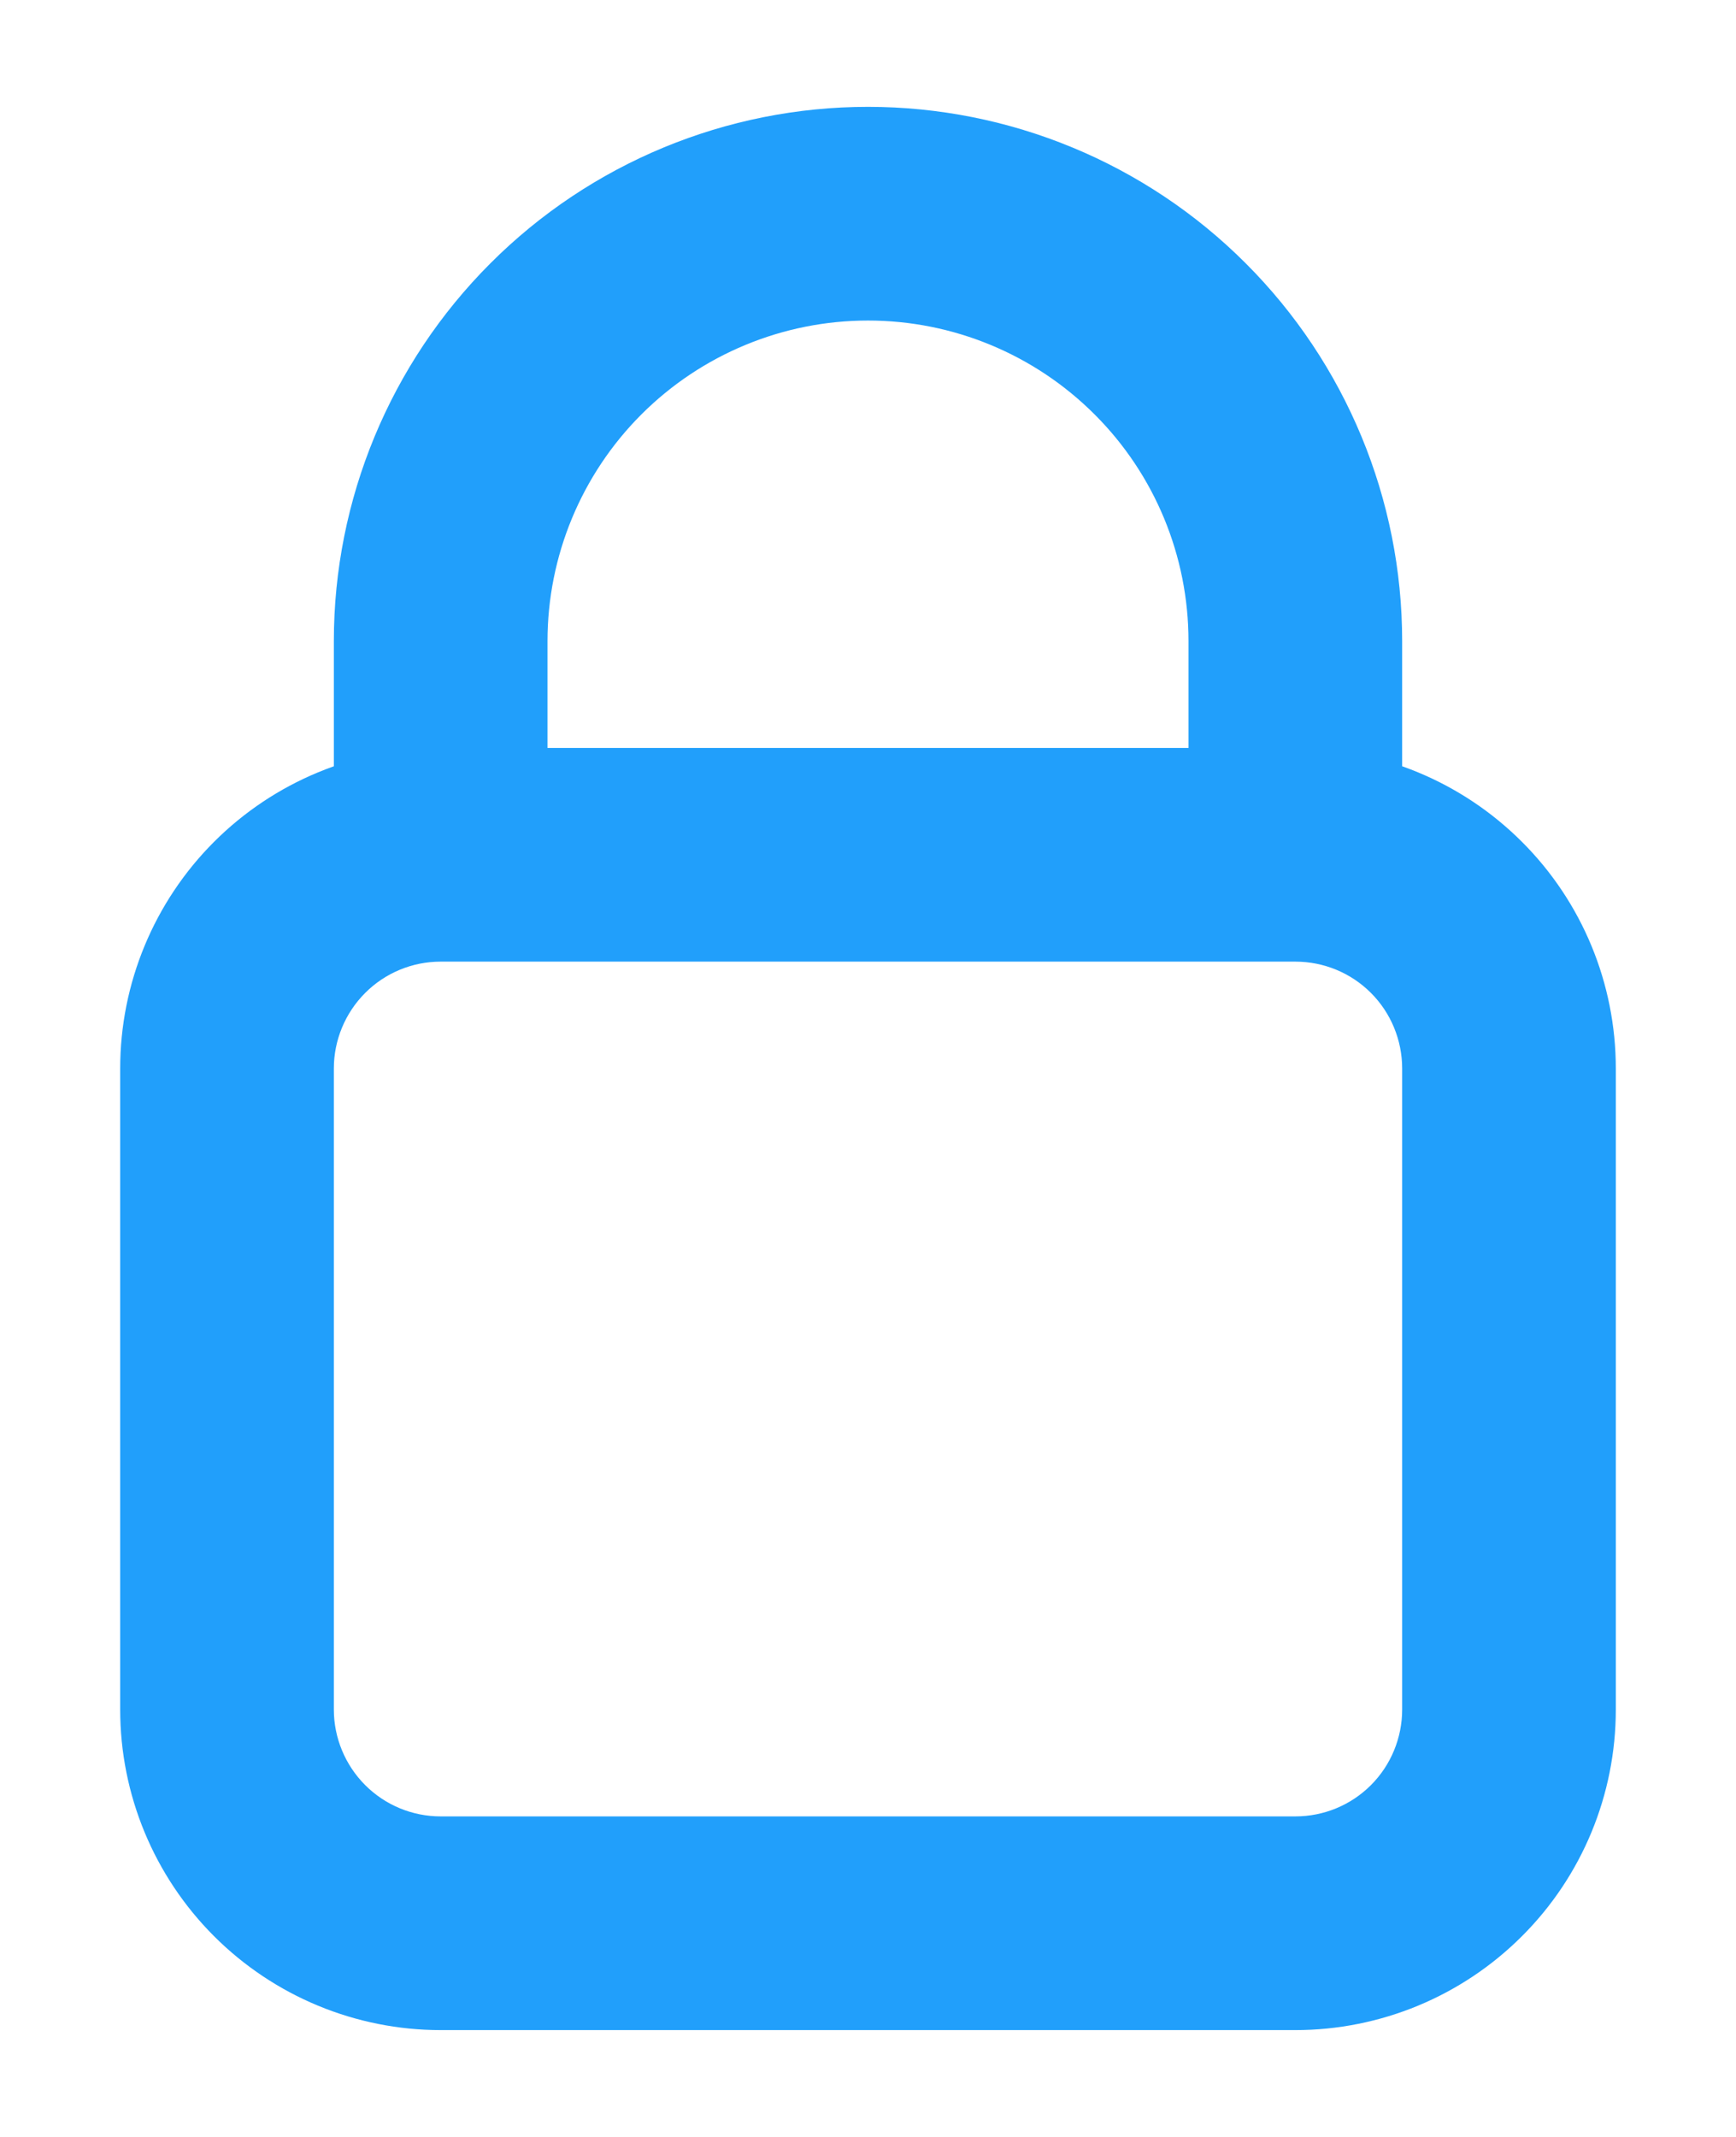 <svg width="13" height="16" viewBox="0 0 13 16" fill="none" xmlns="http://www.w3.org/2000/svg">
<path d="M3.3 7.2H9.7V5.6H3.3V7.2ZM10.5 8V12.8H12.1V8H10.5ZM9.7 13.6H3.3V15.2H9.7V13.6ZM2.5 12.8V8H0.9V12.8H2.5ZM3.3 13.6C3.088 13.6 2.885 13.516 2.735 13.366C2.585 13.216 2.5 13.012 2.5 12.8H0.9C0.9 13.437 1.153 14.047 1.603 14.497C2.053 14.947 2.664 15.2 3.3 15.2V13.6ZM10.5 12.8C10.5 13.012 10.416 13.216 10.266 13.366C10.116 13.516 9.913 13.6 9.7 13.6V15.2C10.337 15.2 10.947 14.947 11.397 14.497C11.848 14.047 12.1 13.437 12.1 12.8H10.5ZM9.7 7.2C9.913 7.2 10.116 7.284 10.266 7.434C10.416 7.584 10.5 7.788 10.5 8H12.1C12.1 7.364 11.848 6.753 11.397 6.303C10.947 5.853 10.337 5.6 9.7 5.6V7.2ZM3.3 5.6C2.664 5.6 2.053 5.853 1.603 6.303C1.153 6.753 0.9 7.364 0.9 8H2.5C2.5 7.788 2.585 7.584 2.735 7.434C2.885 7.284 3.088 7.2 3.3 7.2V5.6ZM4.1 6.4V4.8H2.5V6.4H4.1ZM8.9 4.8V6.4H10.5V4.8H8.9ZM6.5 2.4C7.137 2.4 7.747 2.653 8.197 3.103C8.648 3.553 8.9 4.164 8.9 4.8H10.5C10.5 3.739 10.079 2.722 9.329 1.972C8.579 1.221 7.561 0.8 6.5 0.8V2.4ZM4.1 4.8C4.1 4.164 4.353 3.553 4.803 3.103C5.253 2.653 5.864 2.4 6.5 2.4V0.8C5.44 0.8 4.422 1.221 3.672 1.972C2.922 2.722 2.5 3.739 2.5 4.8H4.1Z" fill="#219FFB"/>
</svg>
